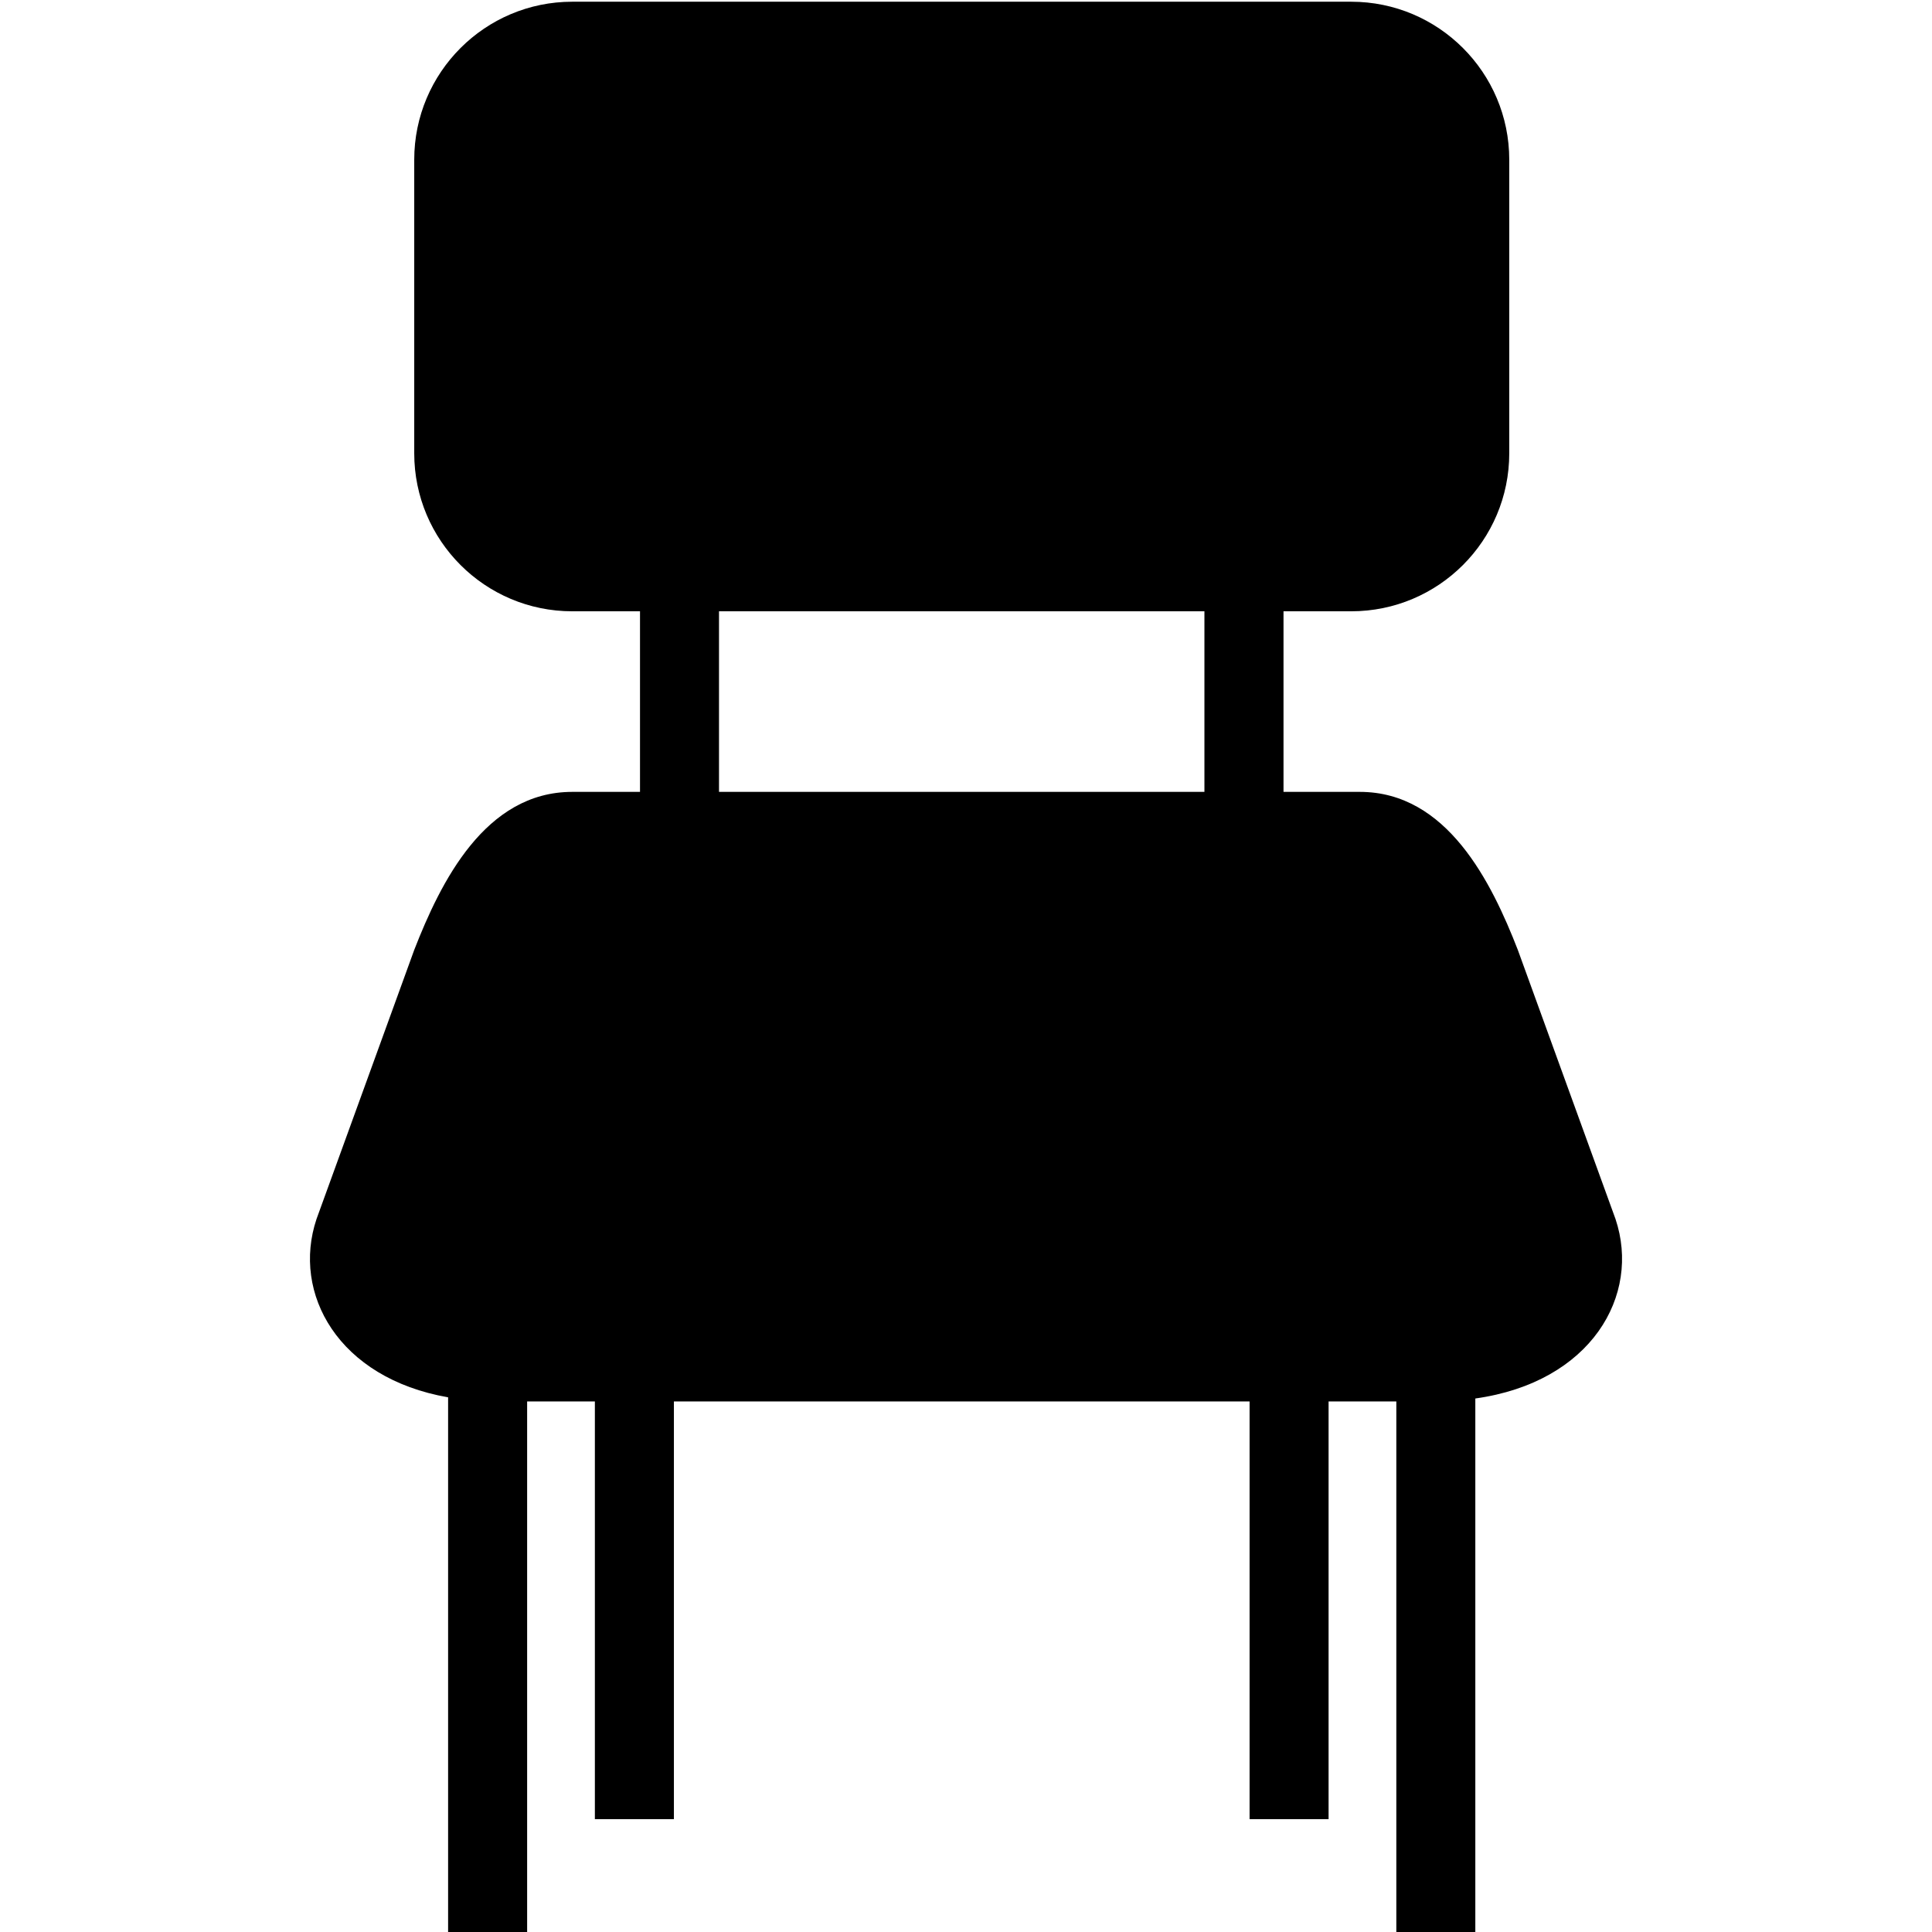 <svg xmlns="http://www.w3.org/2000/svg" xmlns:xlink="http://www.w3.org/1999/xlink" version="1.1" id="Layer_1" x="0px" y="0px" width="64px" height="64px" viewBox="0 0 64 64" enable-background="new 0 0 64 64" xml:space="preserve">
<path d="M53.516,40.382l-3.236-8.915c-0.873-2.244-2.344-5.235-5.235-5.235h-2.527V20.25h2.242c2.892,0,5.236-2.343,5.236-5.235  V5.292c0-2.89-2.345-5.235-5.236-5.235H18.957c-2.89,0-5.235,2.345-5.235,5.235v9.723c0,2.892,2.345,5.235,5.235,5.235h2.244v5.982  h-2.244c-2.89,0-4.361,2.991-5.235,5.235l-3.237,8.915c-0.826,2.466,0.719,5.27,4.359,5.906V64h2.618V46.425h2.244v13.837h2.618  V46.425h19.07v13.837h2.617V46.425h2.244V64h2.617V46.327C52.714,45.788,54.362,42.911,53.516,40.382z M23.818,20.25h16.08v5.982  h-16.08V20.25z"/>
</svg>